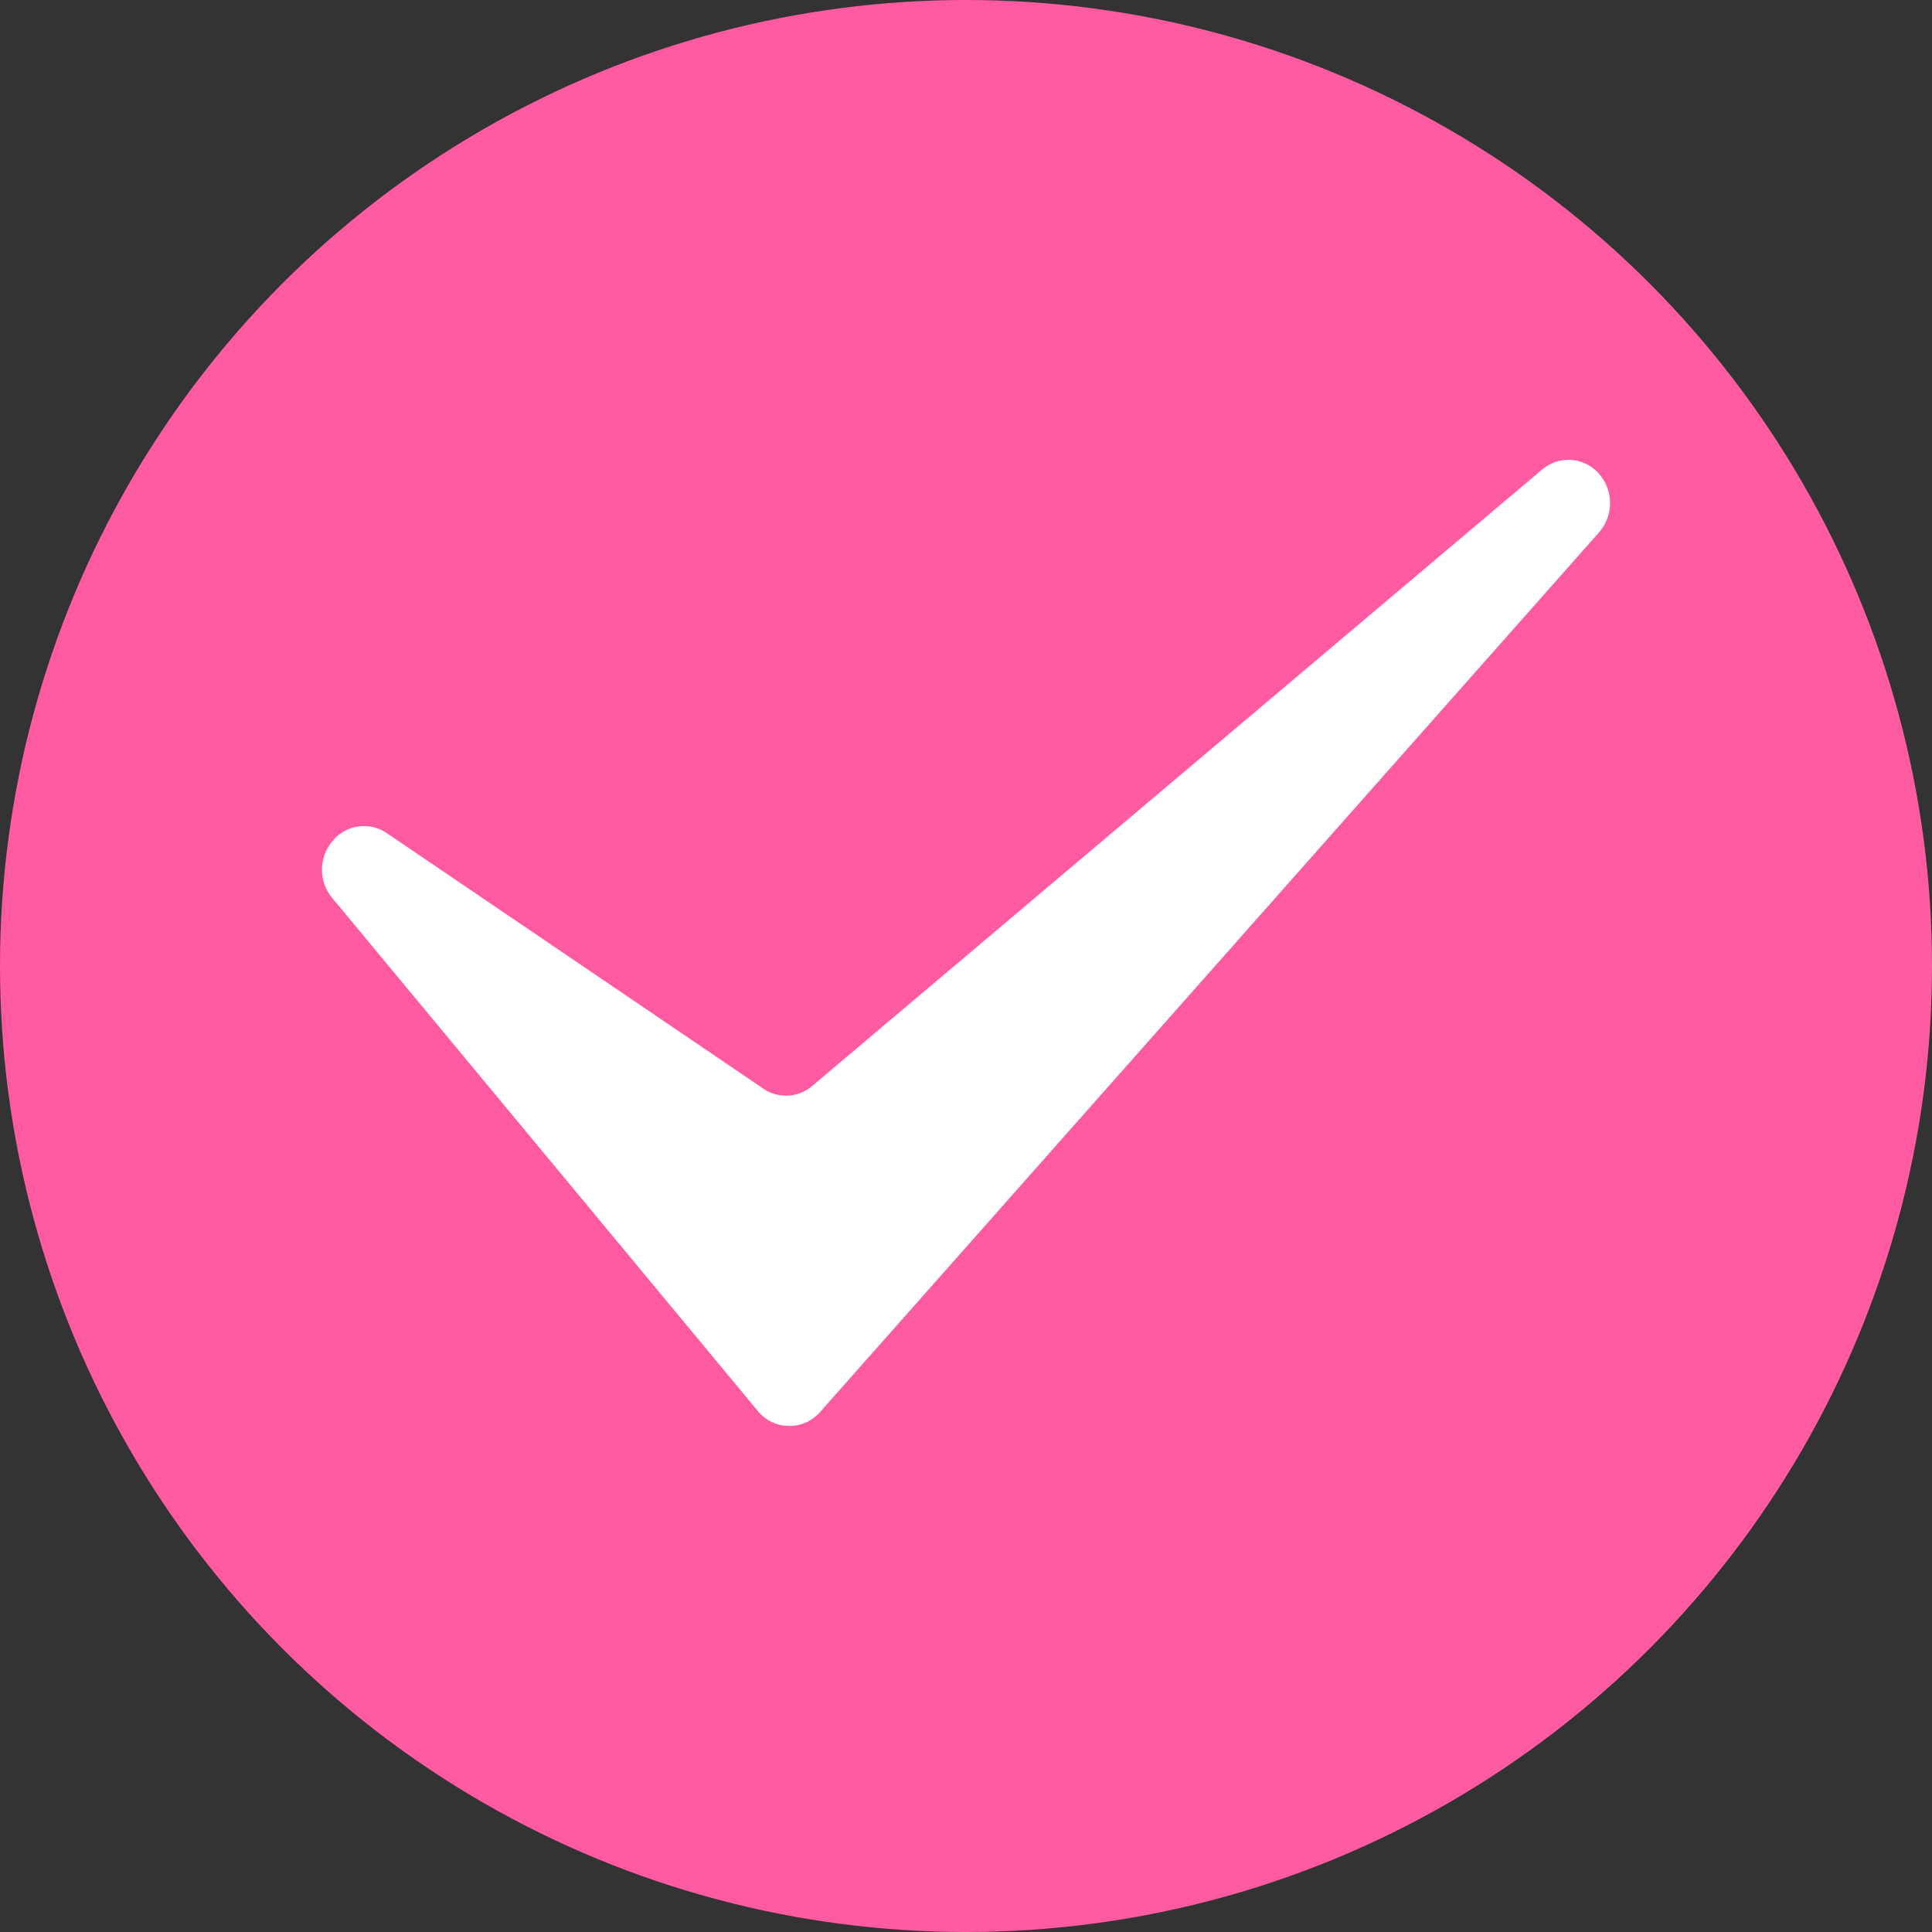 <svg width="12" height="12" xmlns="http://www.w3.org/2000/svg"><rect width="100%" height="100%" fill="#333333" stroke="none"/><g fill="none" fill-rule="evenodd"><circle fill="#FF5BA3" cx="6" cy="6" r="6"/><path d="M2 2h7.714v8H2z"/><path d="M2.064 5.578l2.643 3.186a.253.253 0 00.387.006l4.837-5.462a.276.276 0 000-.366.252.252 0 00-.352-.026L5.045 6.745a.25.25 0 01-.305.016L2.403 5.175a.252.252 0 00-.336.047.274.274 0 00-.003.356z" fill="#FFF"/></g></svg>